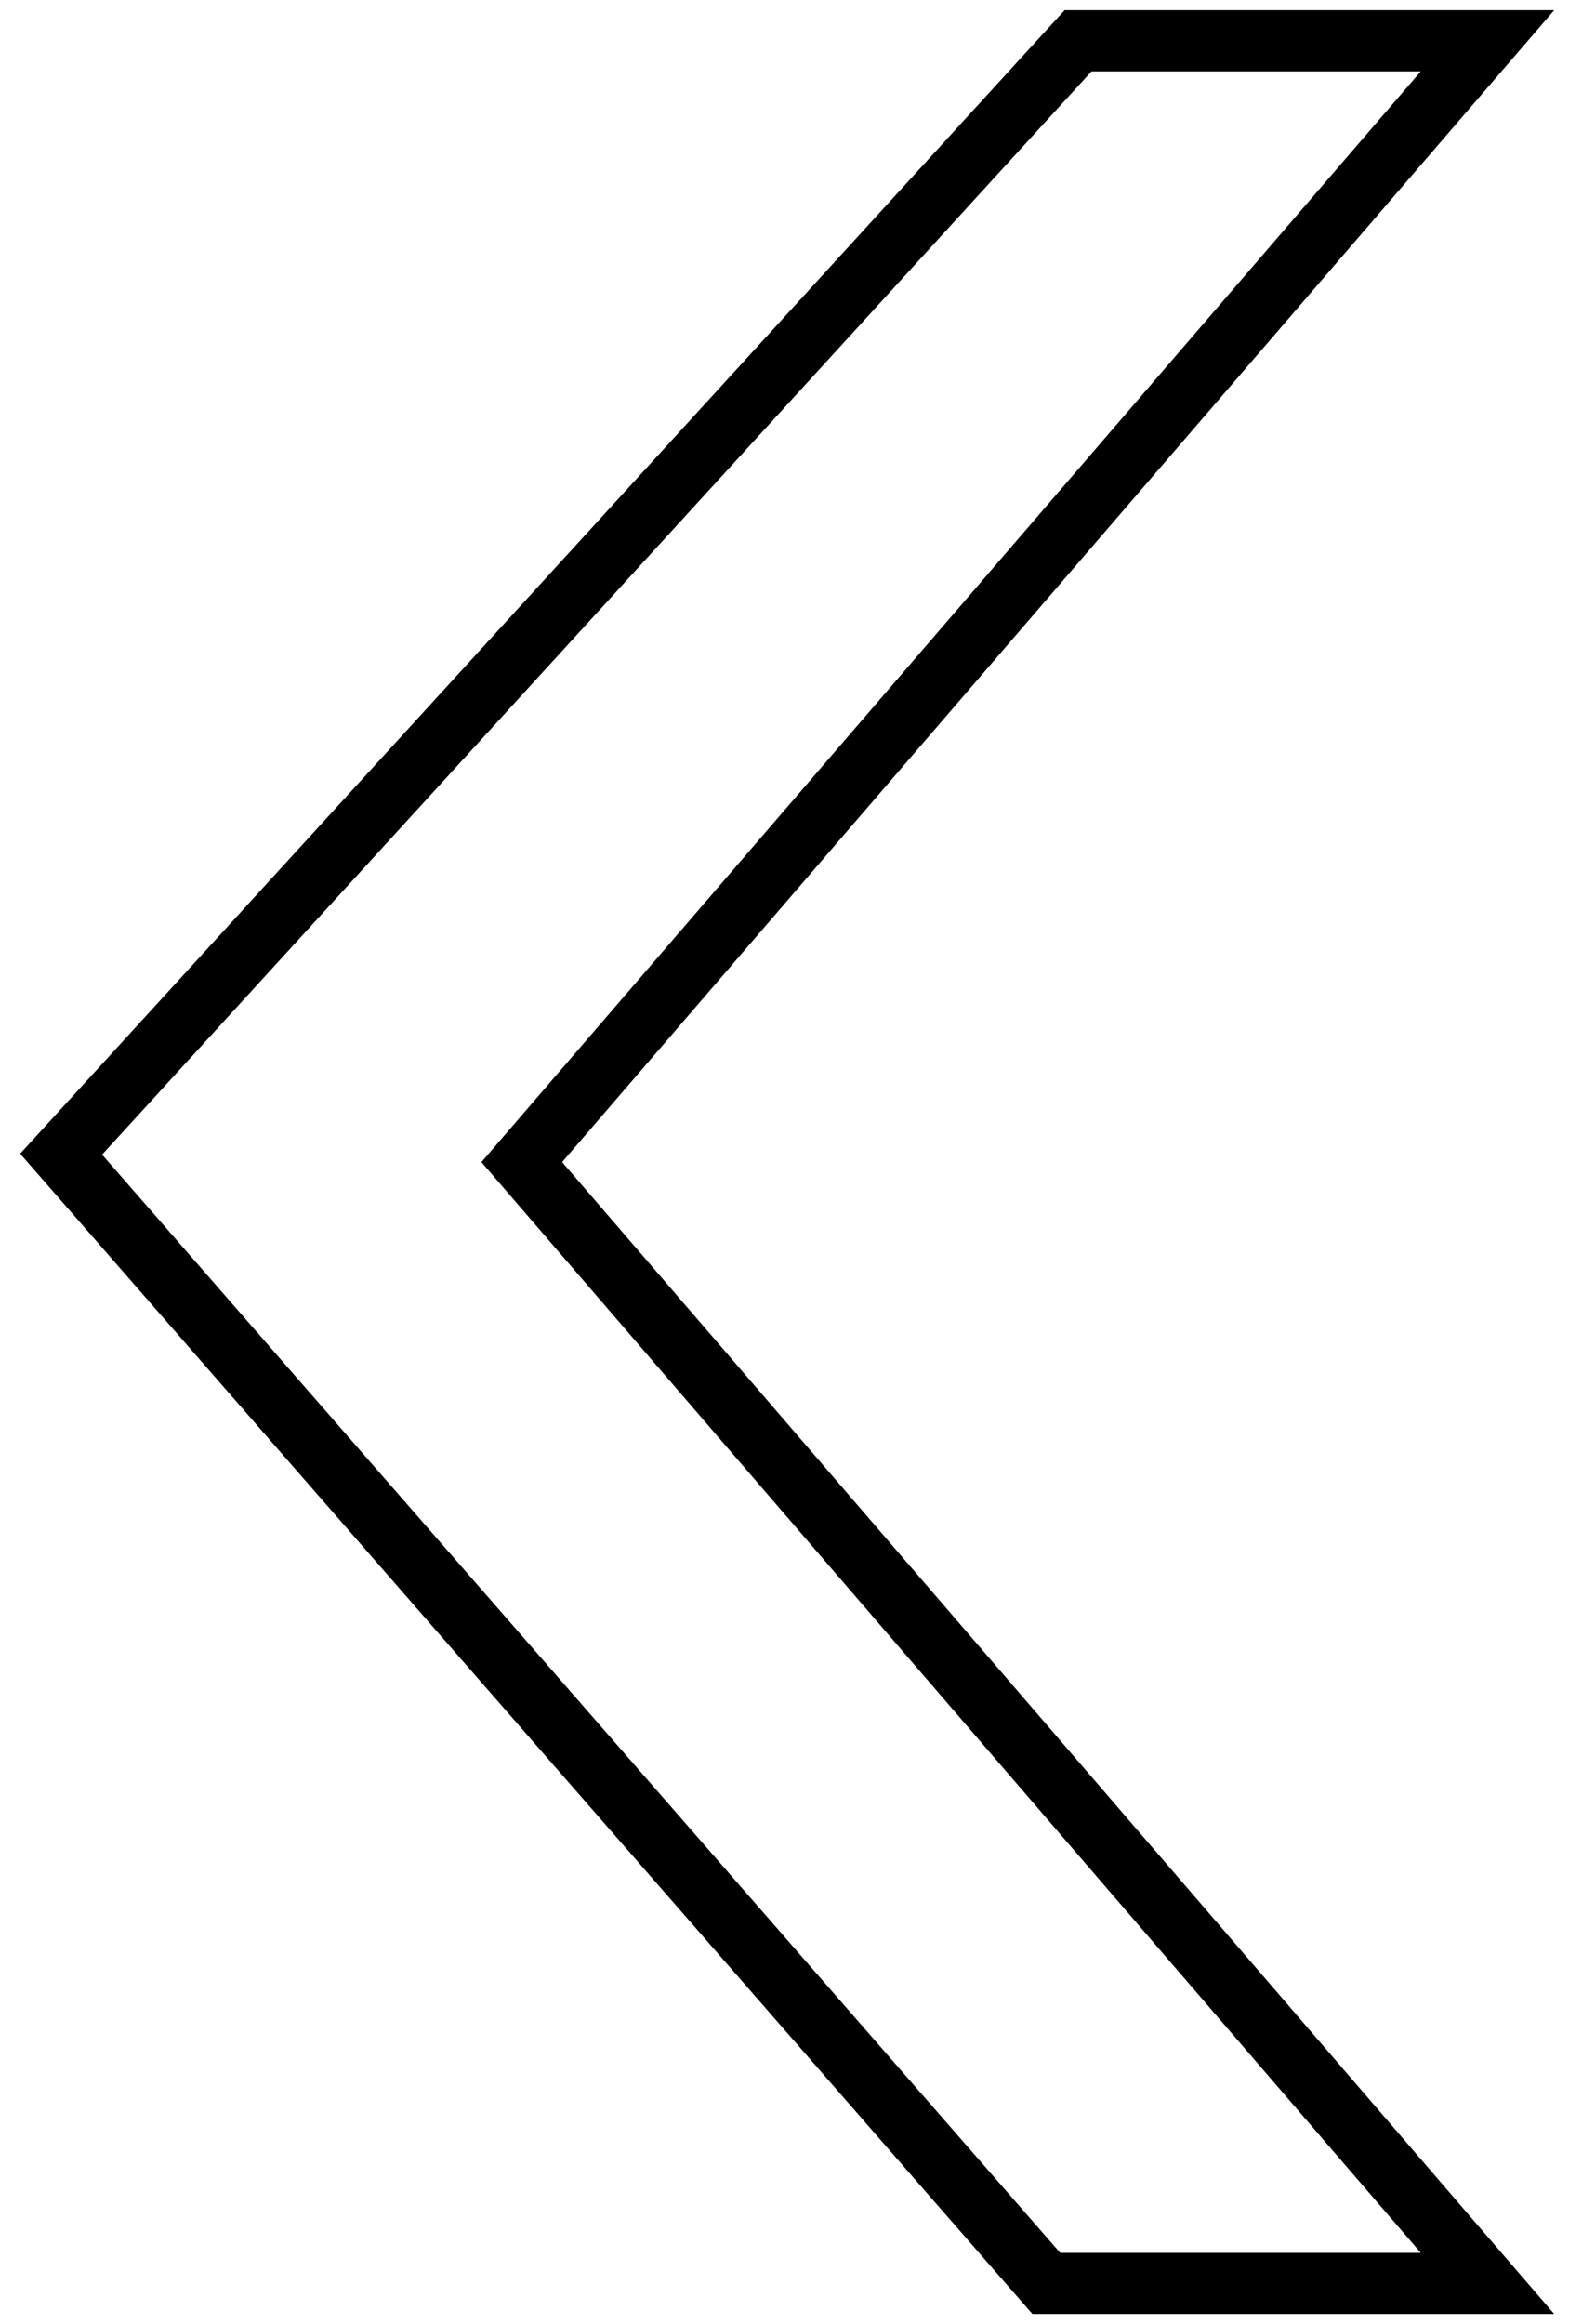 <svg width="77" height="114" viewBox="0 0 77 114" fill="none" xmlns="http://www.w3.org/2000/svg">
<path d="M52.907 2L3 56.611L51.349 112H73L25.607 57L73 2H52.907Z" stroke="black" stroke-width="3" stroke-miterlimit="10"/>
</svg>
